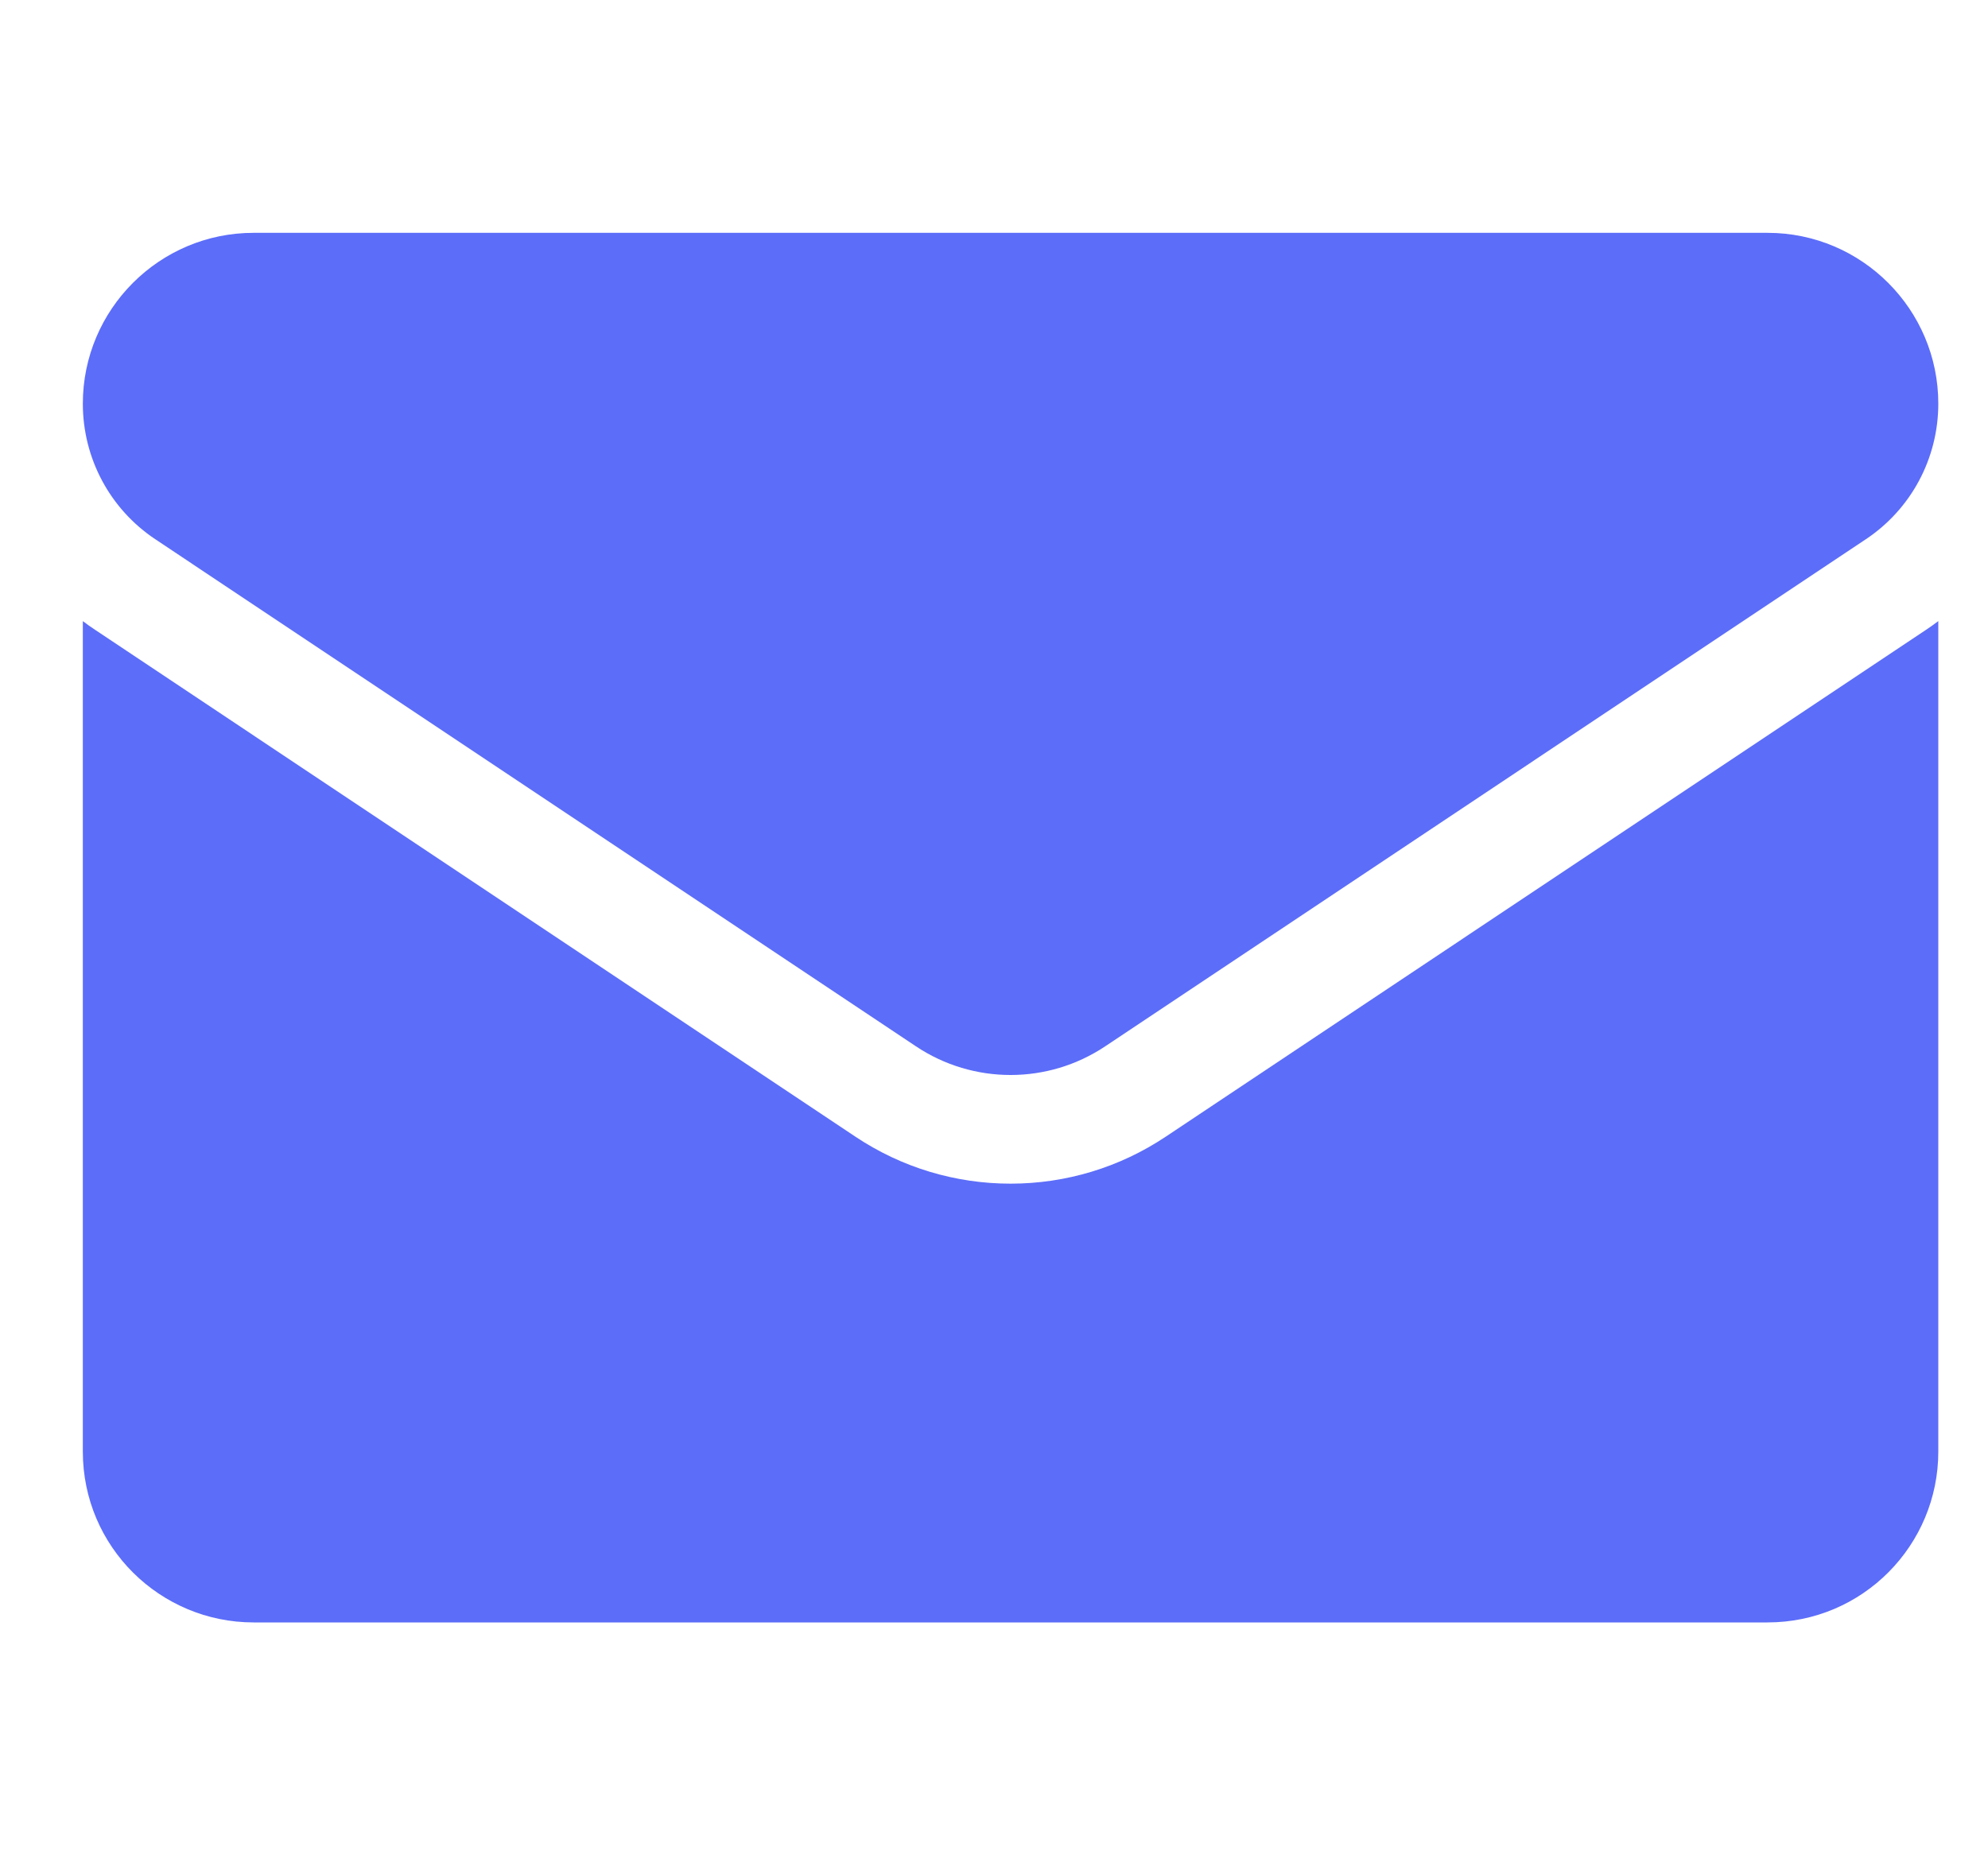 <svg xmlns="http://www.w3.org/2000/svg" width="15" height="14" viewBox="0 0 15 14" fill="none">
    <g clip-path="url(#clip0_314_8387)">
        <path d="M8.795 8.578C8.447 8.81 8.042 8.932 7.625 8.932C7.208 8.932 6.803 8.81 6.455 8.578L0.718 4.753C0.686 4.732 0.655 4.71 0.625 4.687V10.954C0.625 11.672 1.208 12.243 1.914 12.243H13.336C14.055 12.243 14.625 11.66 14.625 10.954V4.687C14.595 4.71 14.563 4.732 14.532 4.753L8.795 8.578Z" fill="#5C6DF9"/>
        <path d="M1.173 4.07L6.91 7.895C7.127 8.04 7.376 8.112 7.625 8.112C7.874 8.112 8.123 8.04 8.34 7.895L14.077 4.07C14.42 3.842 14.625 3.459 14.625 3.046C14.625 2.335 14.047 1.757 13.337 1.757H1.913C1.203 1.757 0.625 2.335 0.625 3.046C0.625 3.459 0.83 3.842 1.173 4.07Z" fill="#5C6DF9"/>
    </g>
    <defs>
        <clipPath id="clip0_314_8387">
            <rect width="14" height="14" fill="white" transform="translate(0.625)"/>
        </clipPath>
    </defs>
</svg>